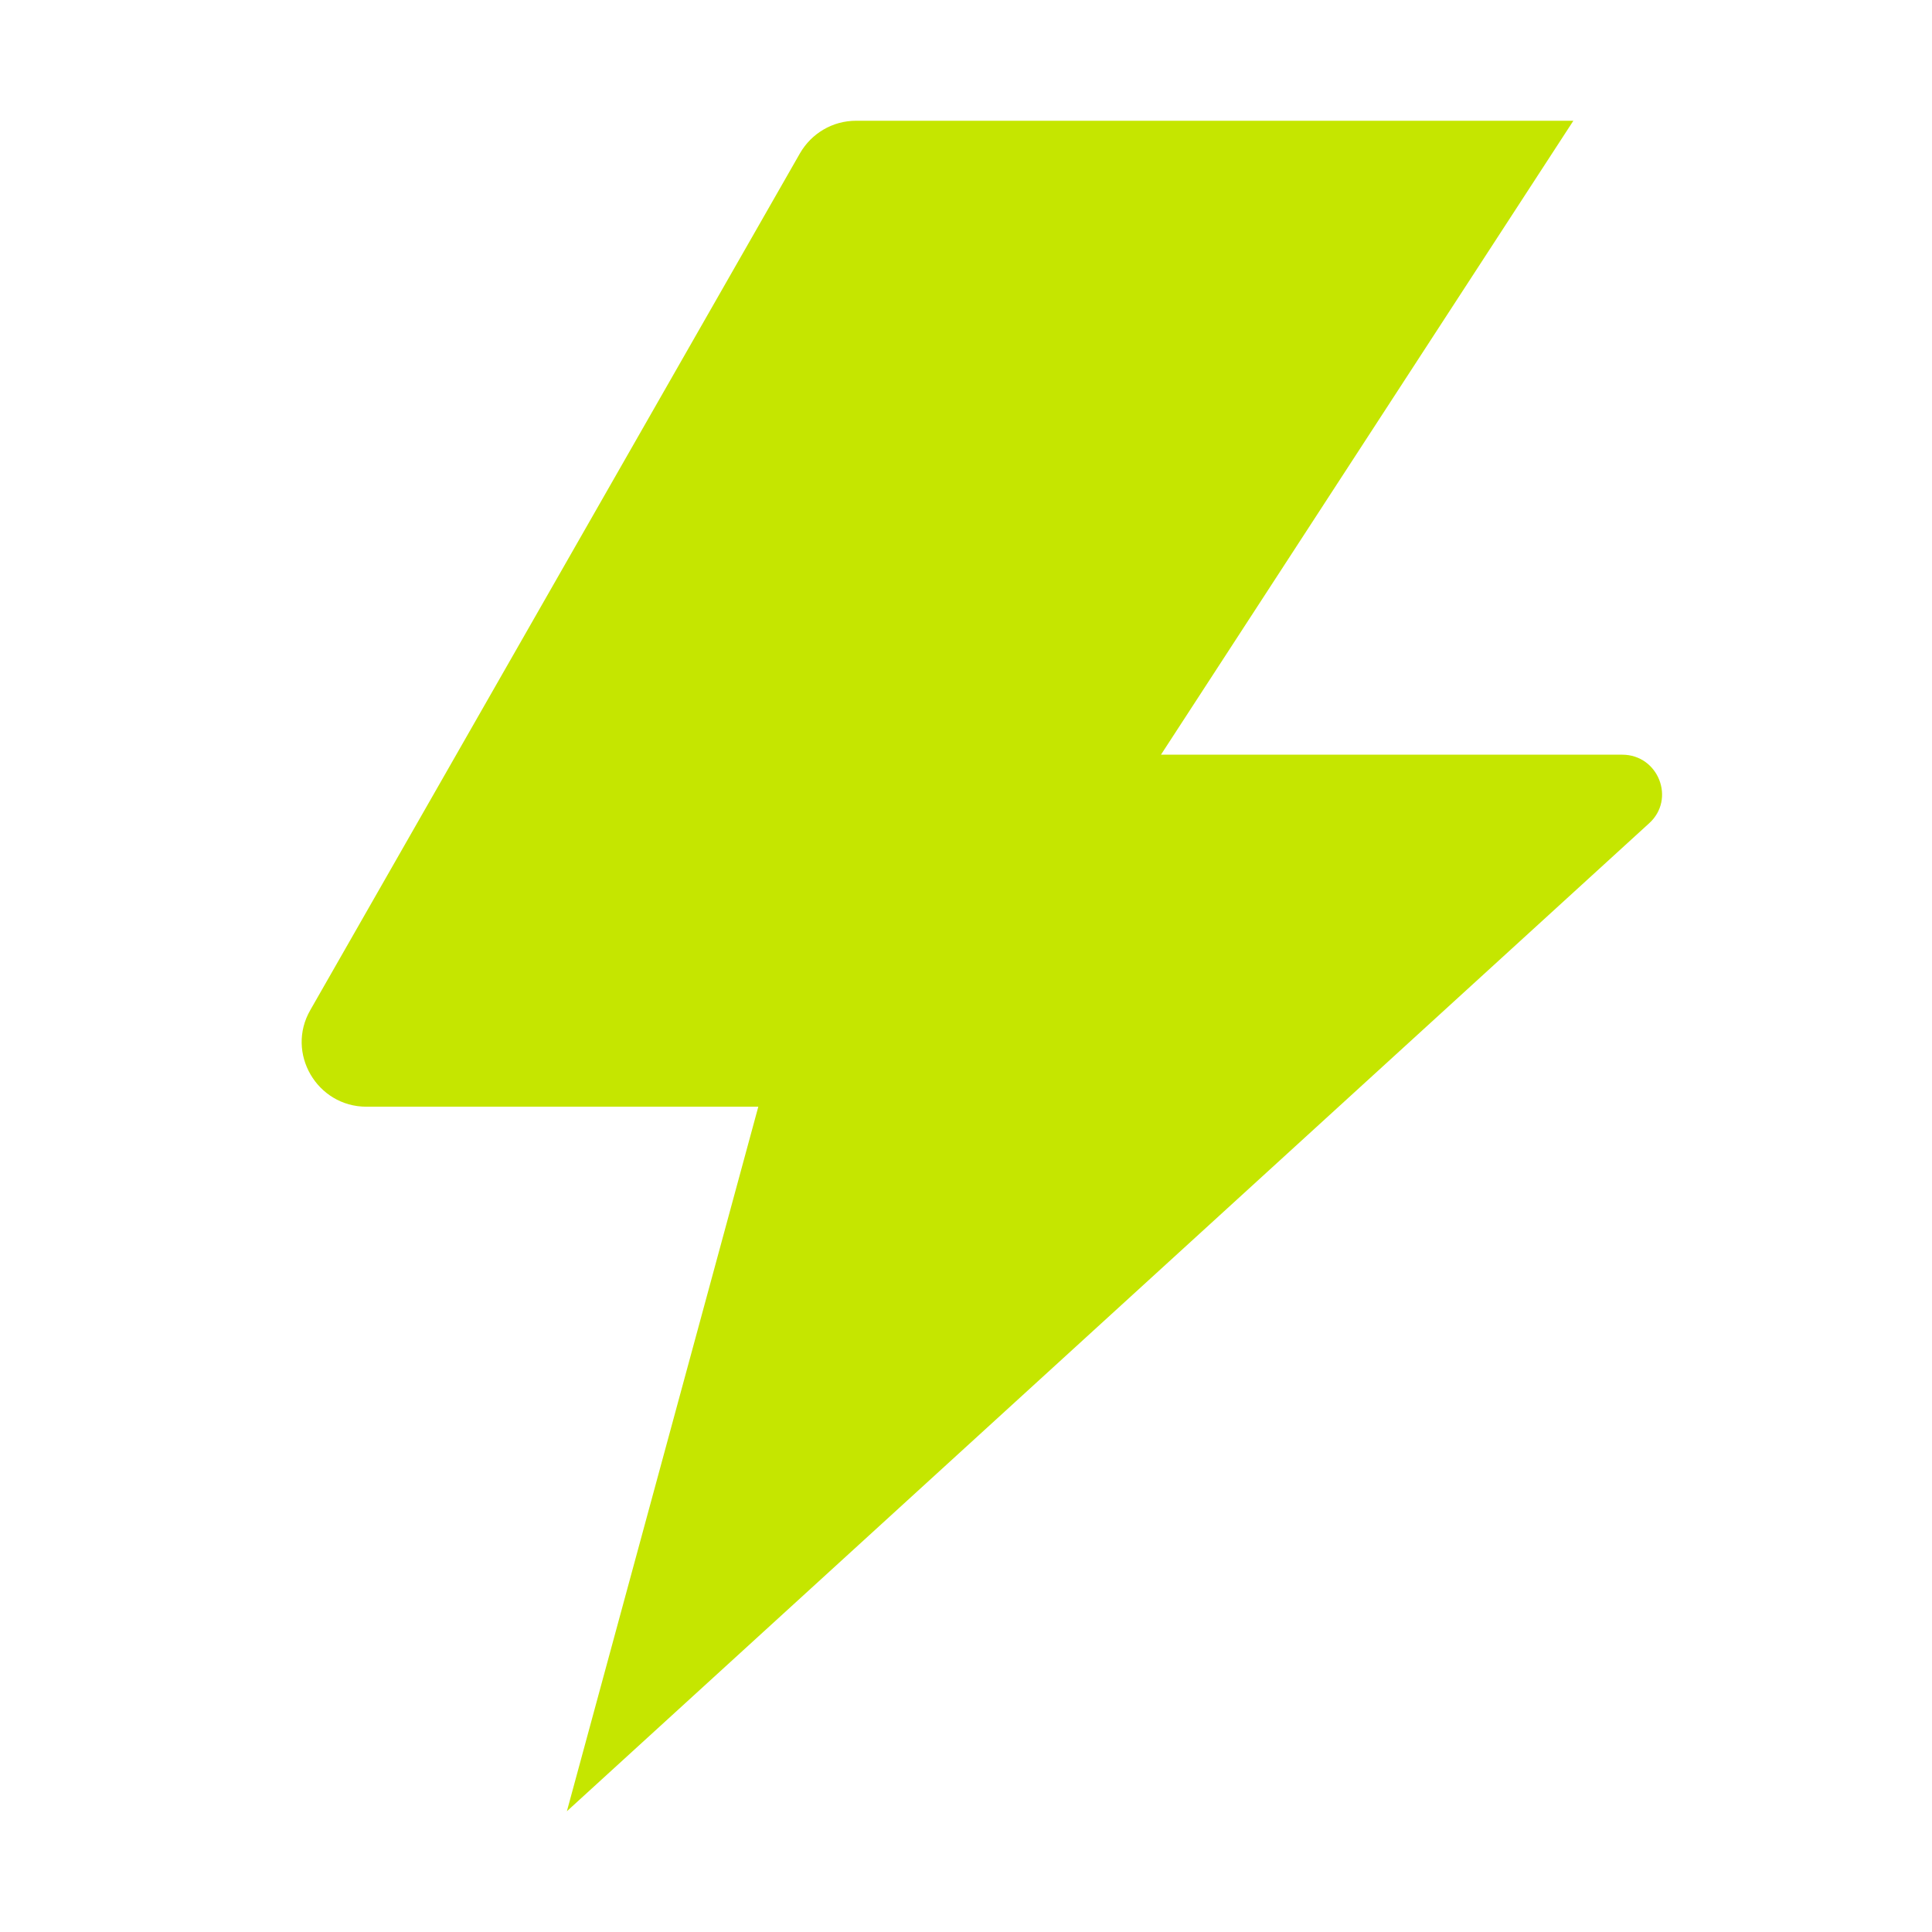 <svg width="24" height="24" viewBox="0 0 24 24" fill="none" xmlns="http://www.w3.org/2000/svg">
<path d="M7.042 22.5L9.42 13.748H4.552C3.937 13.748 3.547 13.08 3.855 12.547L9.937 1.905C10.08 1.657 10.342 1.5 10.635 1.5H19.545L14.422 9.375H20.152C20.602 9.375 20.82 9.93 20.483 10.23L7.042 22.5Z" fill="#C5E600"/>
</svg>

